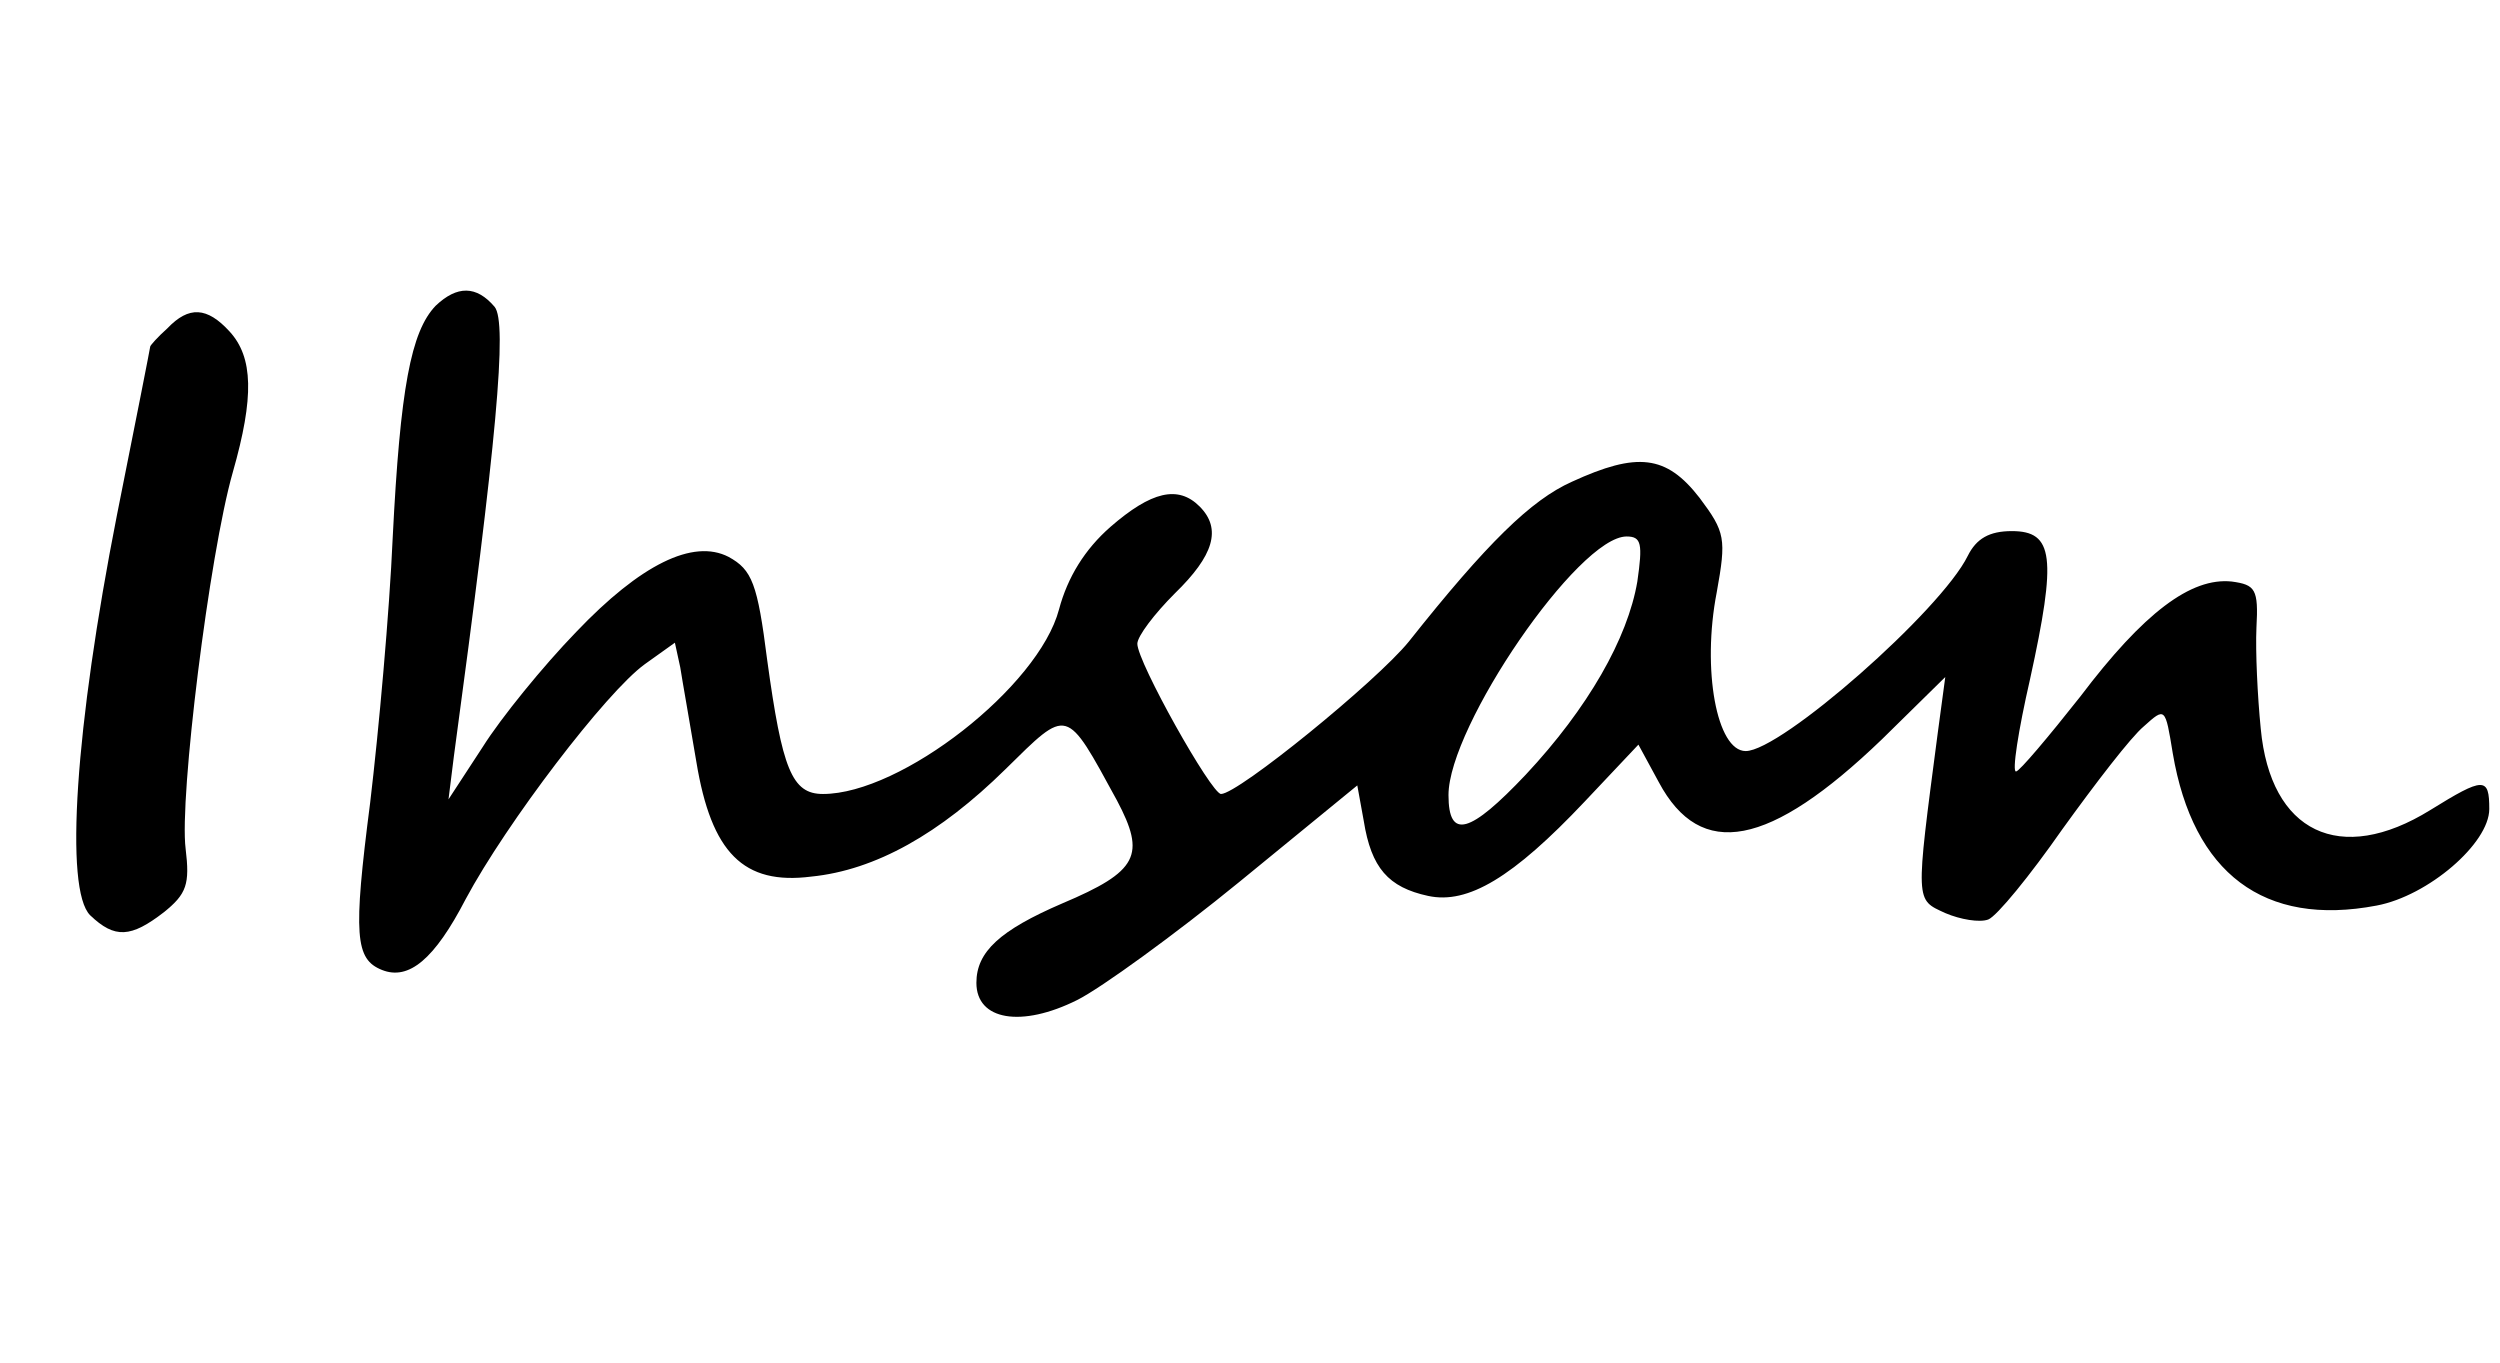 <?xml version="1.0" standalone="no"?>
<!DOCTYPE svg PUBLIC "-//W3C//DTD SVG 20010904//EN"
 "http://www.w3.org/TR/2001/REC-SVG-20010904/DTD/svg10.dtd">
<svg version="1.0" xmlns="http://www.w3.org/2000/svg"
 width="233pt" height="127pt" viewBox="0 0 233 127"
 preserveAspectRatio="xMidYMid meet">

<g transform="translate(0,127) scale(0.1,-0.1)"
fill="#000000" stroke="none">
<path d="M406 985 c-23 -24 -33 -77 -40 -216 -3 -69 -13 -180 -21 -247 -16
-124 -14 -146 11 -156 25 -10 49 10 78 66 38 71 131 193 167 219 l28 20 5 -23
c2 -13 9 -52 15 -88 14 -85 44 -115 107 -107 60 6 120 40 181 100 59 58 56 59
104 -29 27 -51 20 -66 -51 -96 -58 -25 -80 -45 -80 -74 0 -35 42 -42 94 -16
22 11 91 61 151 110 l110 90 6 -33 c7 -44 23 -62 60 -70 37 -8 79 17 146 88
l50 53 19 -35 c39 -73 103 -61 208 40 l59 58 -7 -52 c-21 -160 -21 -155 7
-168 14 -6 32 -9 40 -6 8 3 39 41 69 84 31 43 64 86 76 96 20 18 20 18 27 -25
19 -112 85 -162 190 -142 48 9 105 58 105 90 0 30 -5 30 -55 -1 -84 -52 -149
-21 -158 76 -3 30 -5 72 -4 94 2 36 -1 40 -23 43 -38 4 -82 -29 -141 -107 -30
-38 -57 -70 -60 -70 -4 -1 2 38 13 86 25 114 22 138 -17 138 -21 0 -33 -7 -41
-23 -25 -51 -174 -182 -207 -182 -27 0 -41 76 -27 148 9 50 8 56 -16 88 -31
40 -58 43 -119 15 -38 -17 -79 -57 -152 -149 -30 -37 -159 -142 -175 -142 -9
0 -78 123 -78 140 0 7 16 28 35 47 36 35 44 60 23 81 -20 20 -45 14 -83 -19
-24 -21 -40 -47 -48 -77 -19 -72 -147 -172 -220 -172 -29 0 -38 23 -52 125 -9
71 -14 84 -36 96 -33 17 -82 -7 -142 -70 -31 -32 -70 -80 -87 -107 l-32 -49 5
40 c40 295 50 404 38 419 -17 20 -35 20 -55 1z m1120 -257 c-9 -53 -46 -118
-104 -180 -52 -55 -72 -61 -72 -19 0 64 121 241 166 241 14 0 15 -7 10 -42z"/>
<path d="M156 964 c-9 -8 -16 -16 -16 -17 0 -1 -14 -72 -31 -157 -39 -198 -49
-349 -25 -373 23 -22 38 -21 69 3 21 17 24 26 20 59 -6 47 22 274 44 351 20
70 19 107 -3 131 -21 23 -38 24 -58 3z"/>
</g>
</svg>
